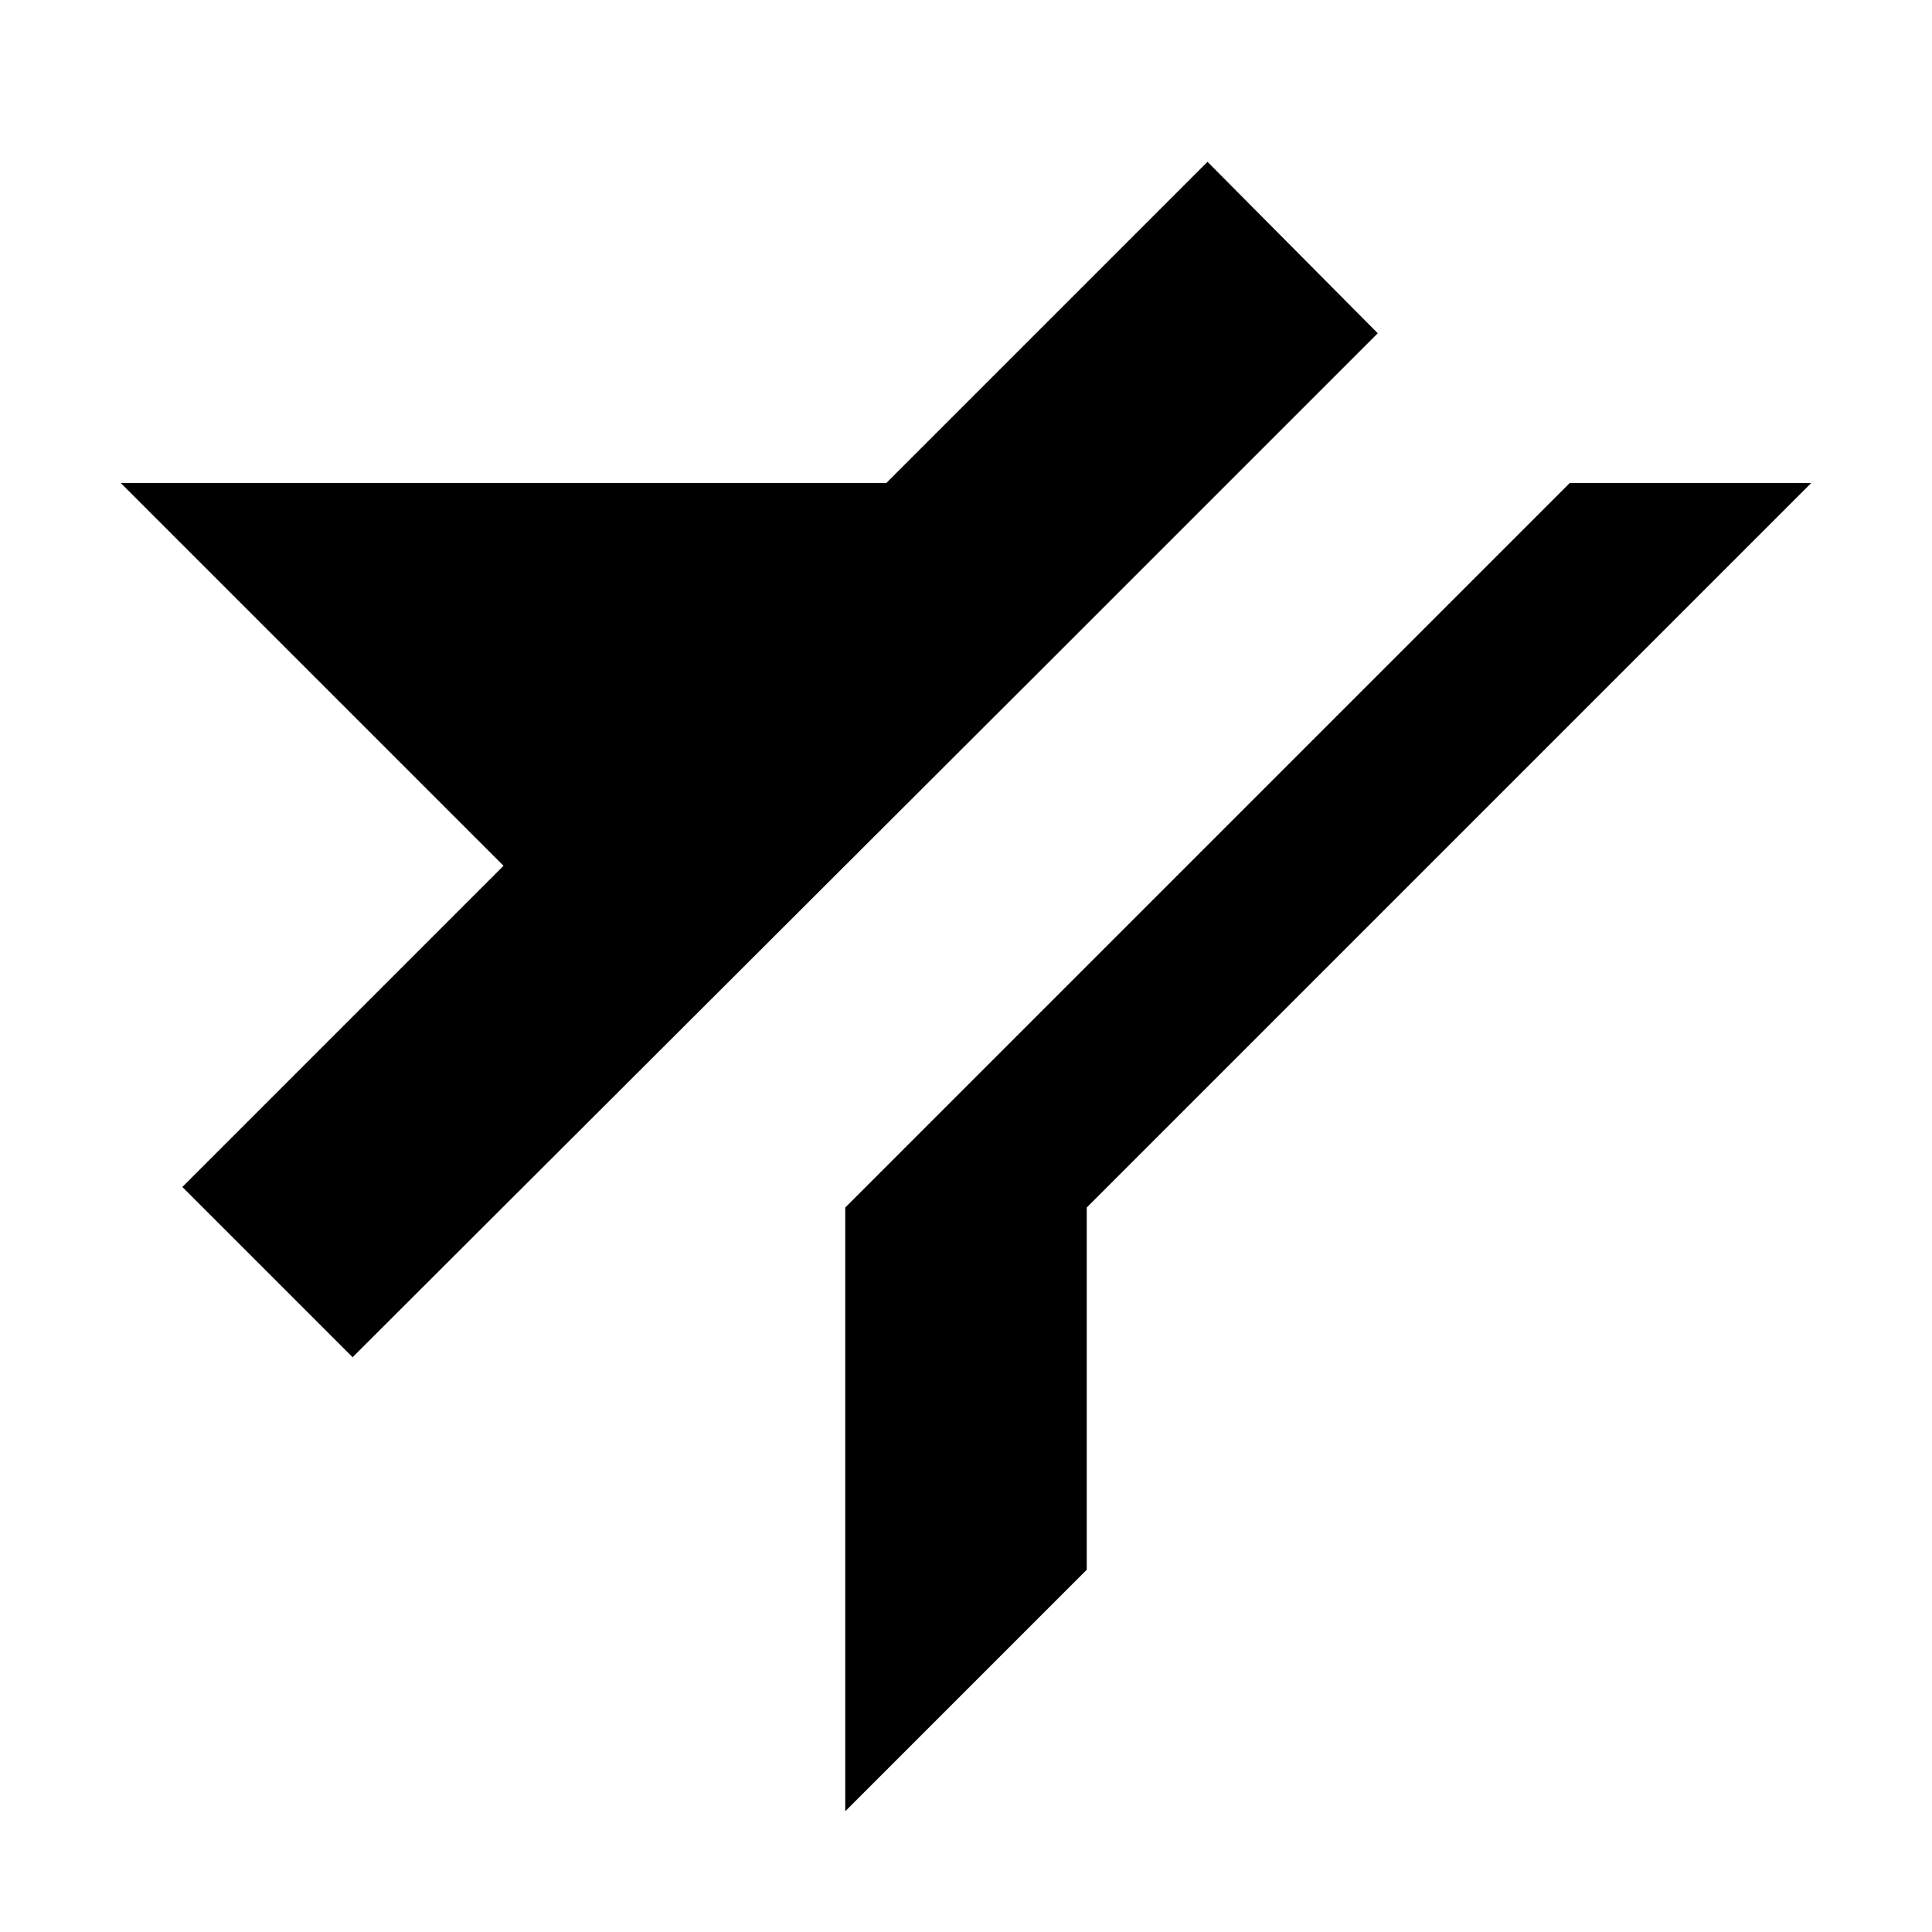 <svg xmlns="http://www.w3.org/2000/svg" viewBox="0 0 16 16"><title>LUI-icon-pd-filter_off-solid-16</title><g id="Layer_2" data-name="Layer 2"><g id="LUI-icon-pd-filter_off-solid-16"><g id="LUI-icon-pd-filter_off-solid-16-2" data-name="LUI-icon-pd-filter_off-solid-16"><rect width="16" height="16" fill="none"/><path d="M13,4,7,10H7v5l2-2V10l6-6ZM10.17,4l1.24-1.24L10,1.34,7.34,4H1L4.17,7.17,1.51,9.83l1.41,1.41L8.71,5.46Z"/></g></g></g></svg>